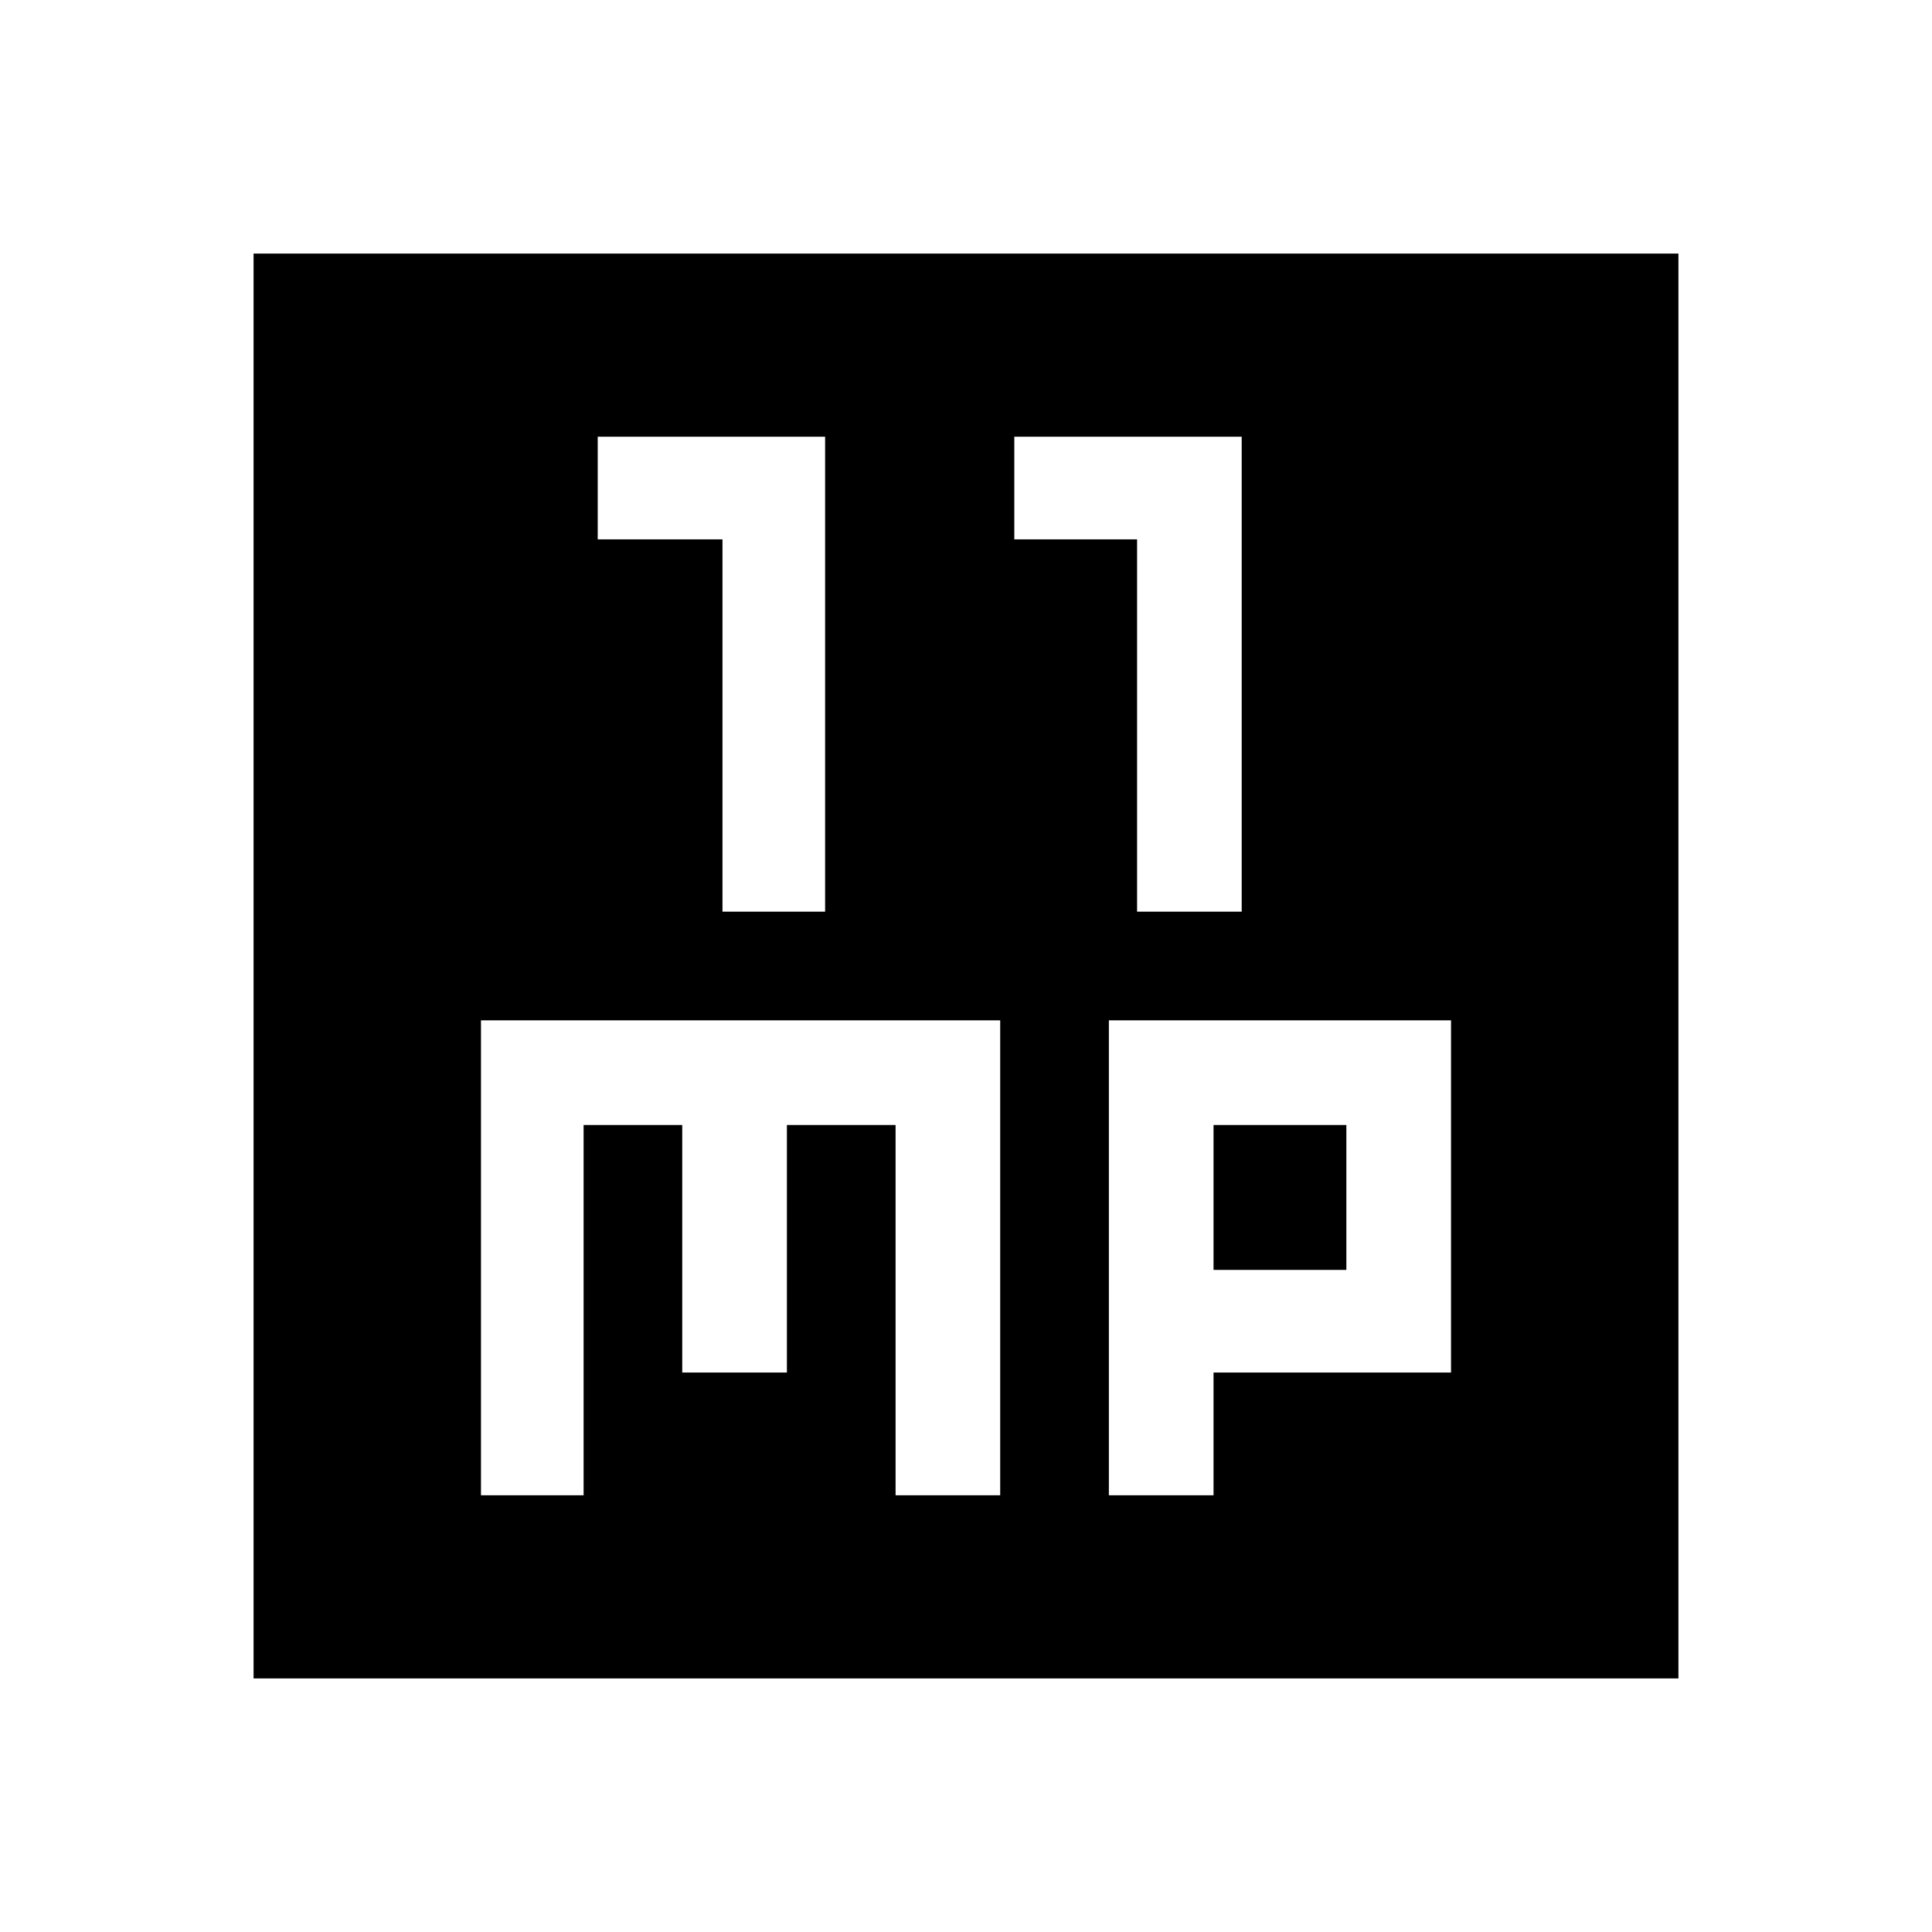 <svg xmlns="http://www.w3.org/2000/svg" height="40" width="40"><path d="M14.958 18.875h2.125V9.042h-4.708v2.125h2.583Zm8.584 0h2.166V9.042H21v2.125h2.542ZM5.25 34.75V5.25h29.5v29.5Zm4.708-3.792h2.125v-7.666h2.042v5.125h2.167v-5.125h2.25v7.666h2.166v-9.833H9.958Zm13 0h2.167v-2.541h4.917v-7.292h-7.084Zm2.167-7.666h2.75v3h-2.75Z"/></svg>